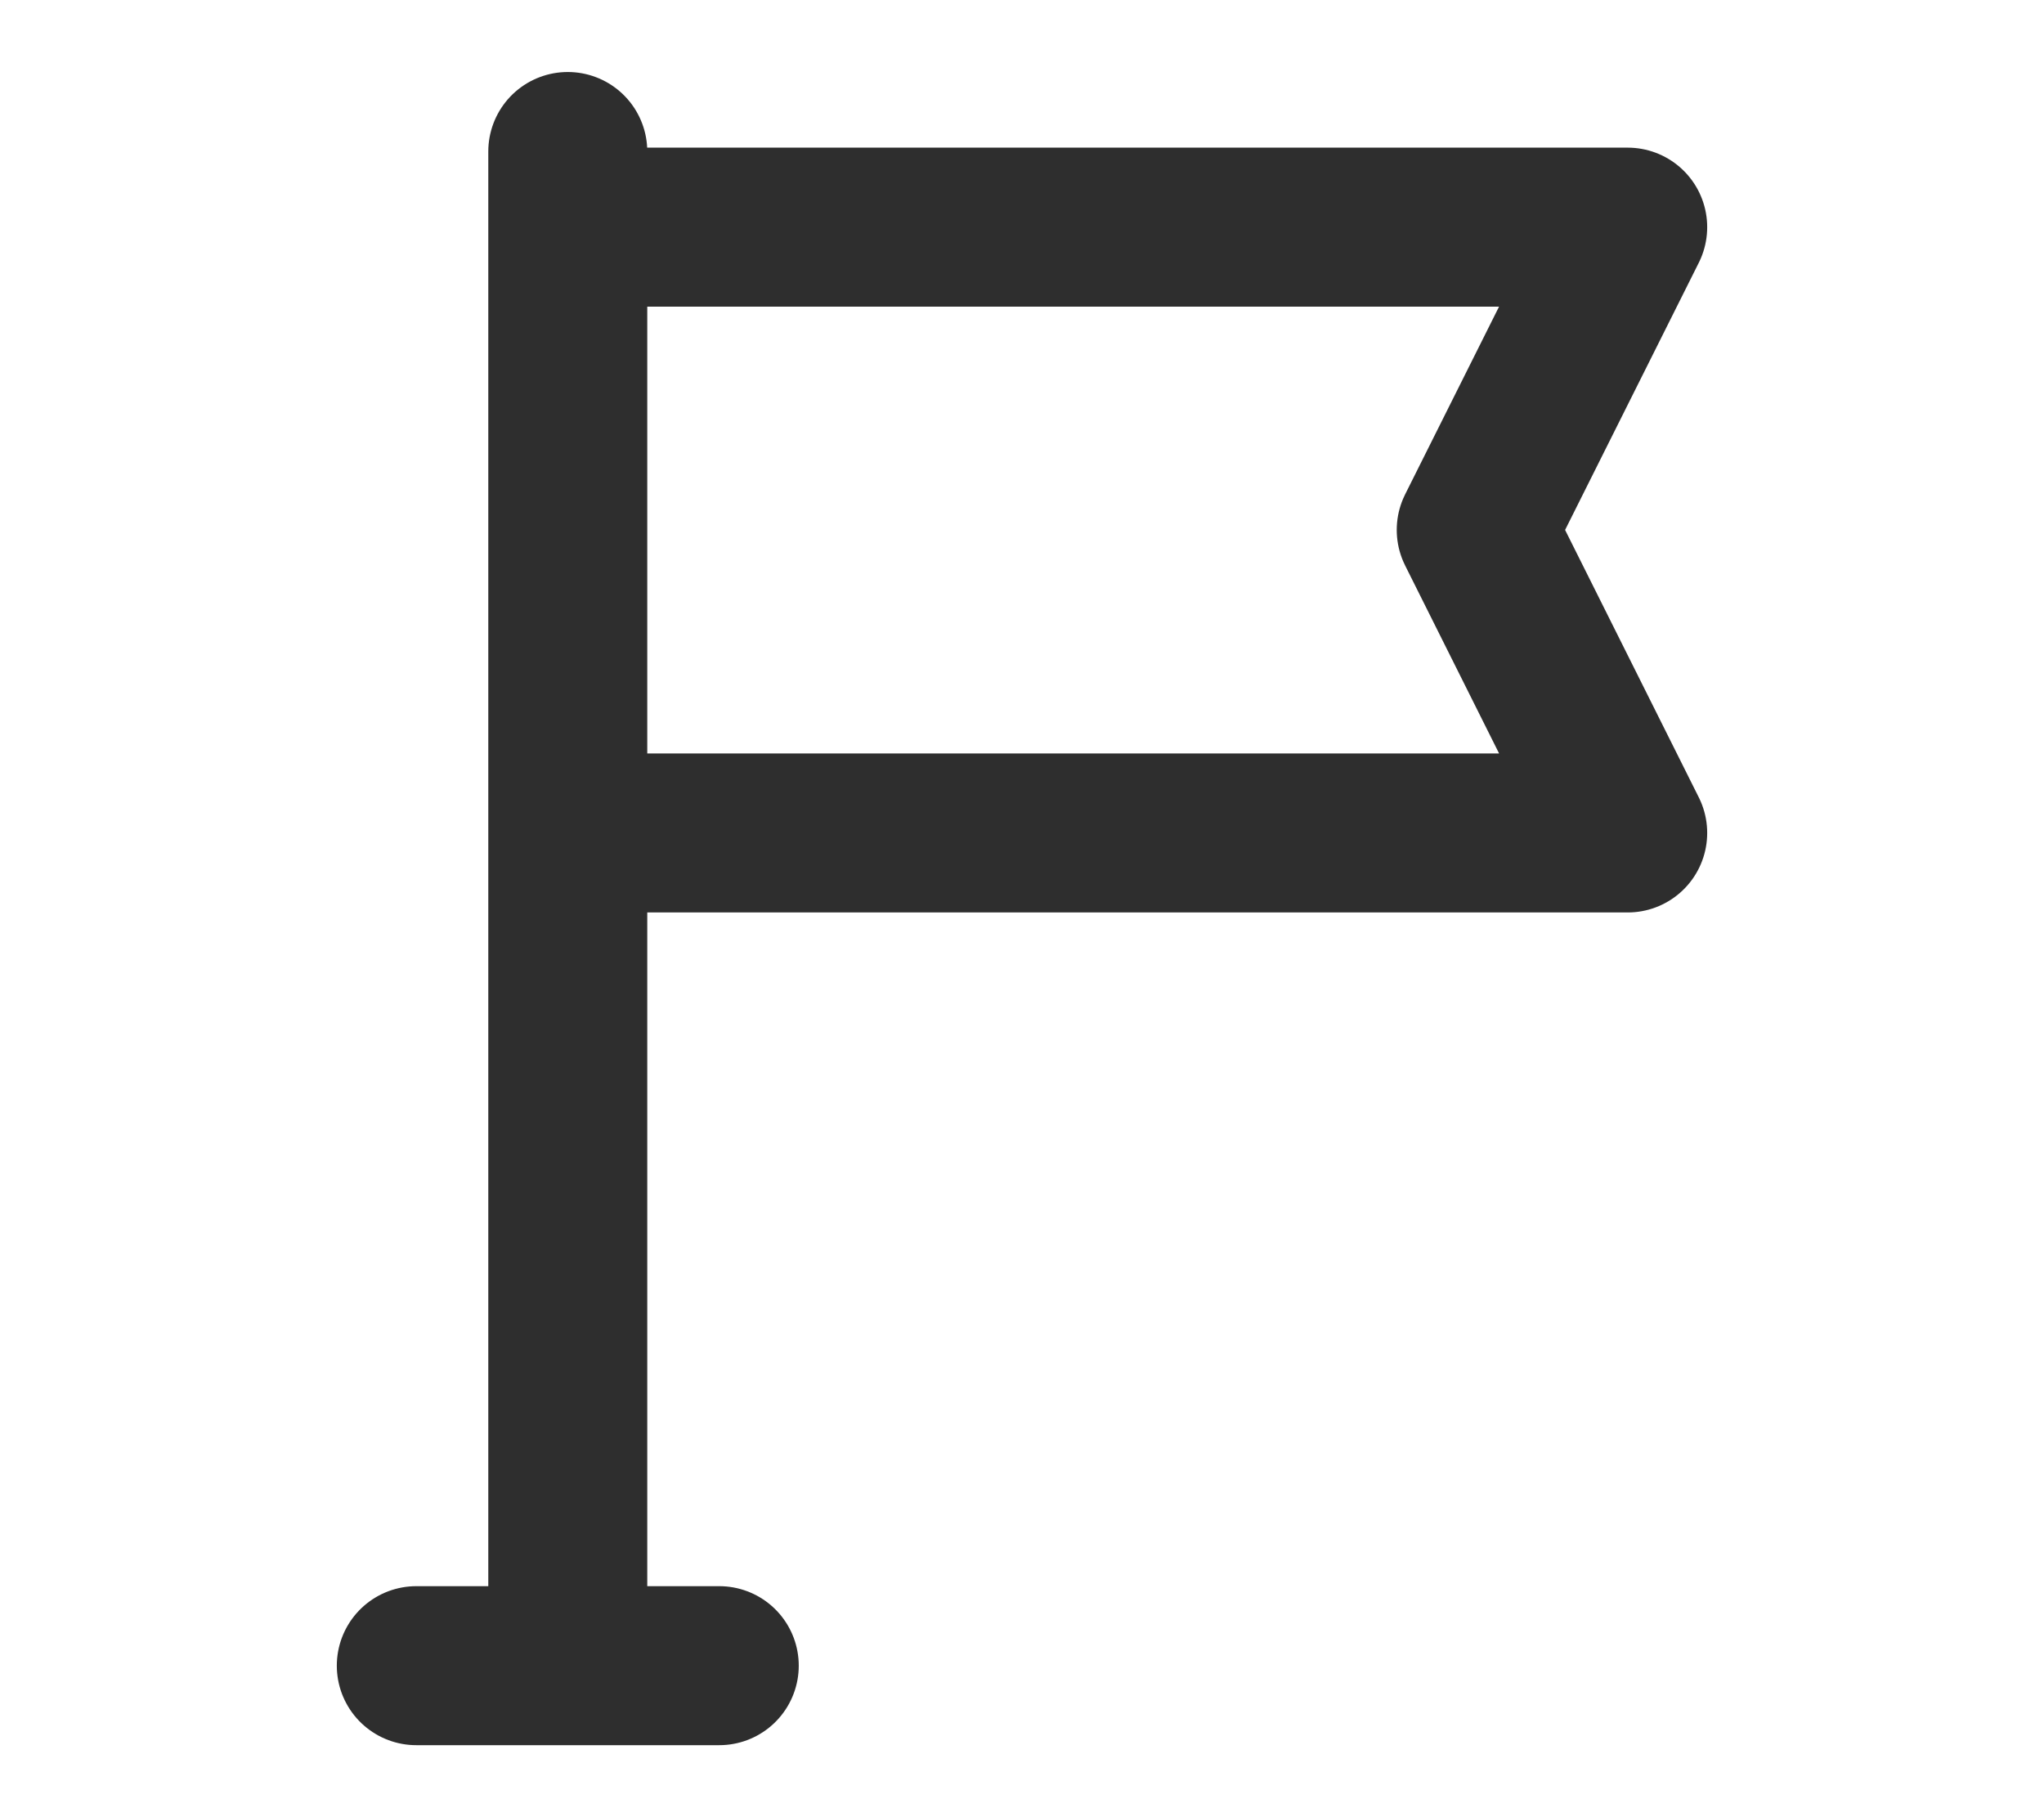 <svg width="9" height="8" viewBox="0 0 9 8" fill="none" xmlns="http://www.w3.org/2000/svg">
<path d="M1.833 7.333H3.167M2.5 7.333V0.667M7.167 1H2.5V3.667H7.167L6.5 2.333L7.167 1Z" stroke="#2E2E2E" stroke-width="0.7" stroke-linecap="round" stroke-linejoin="round"/>
</svg>
